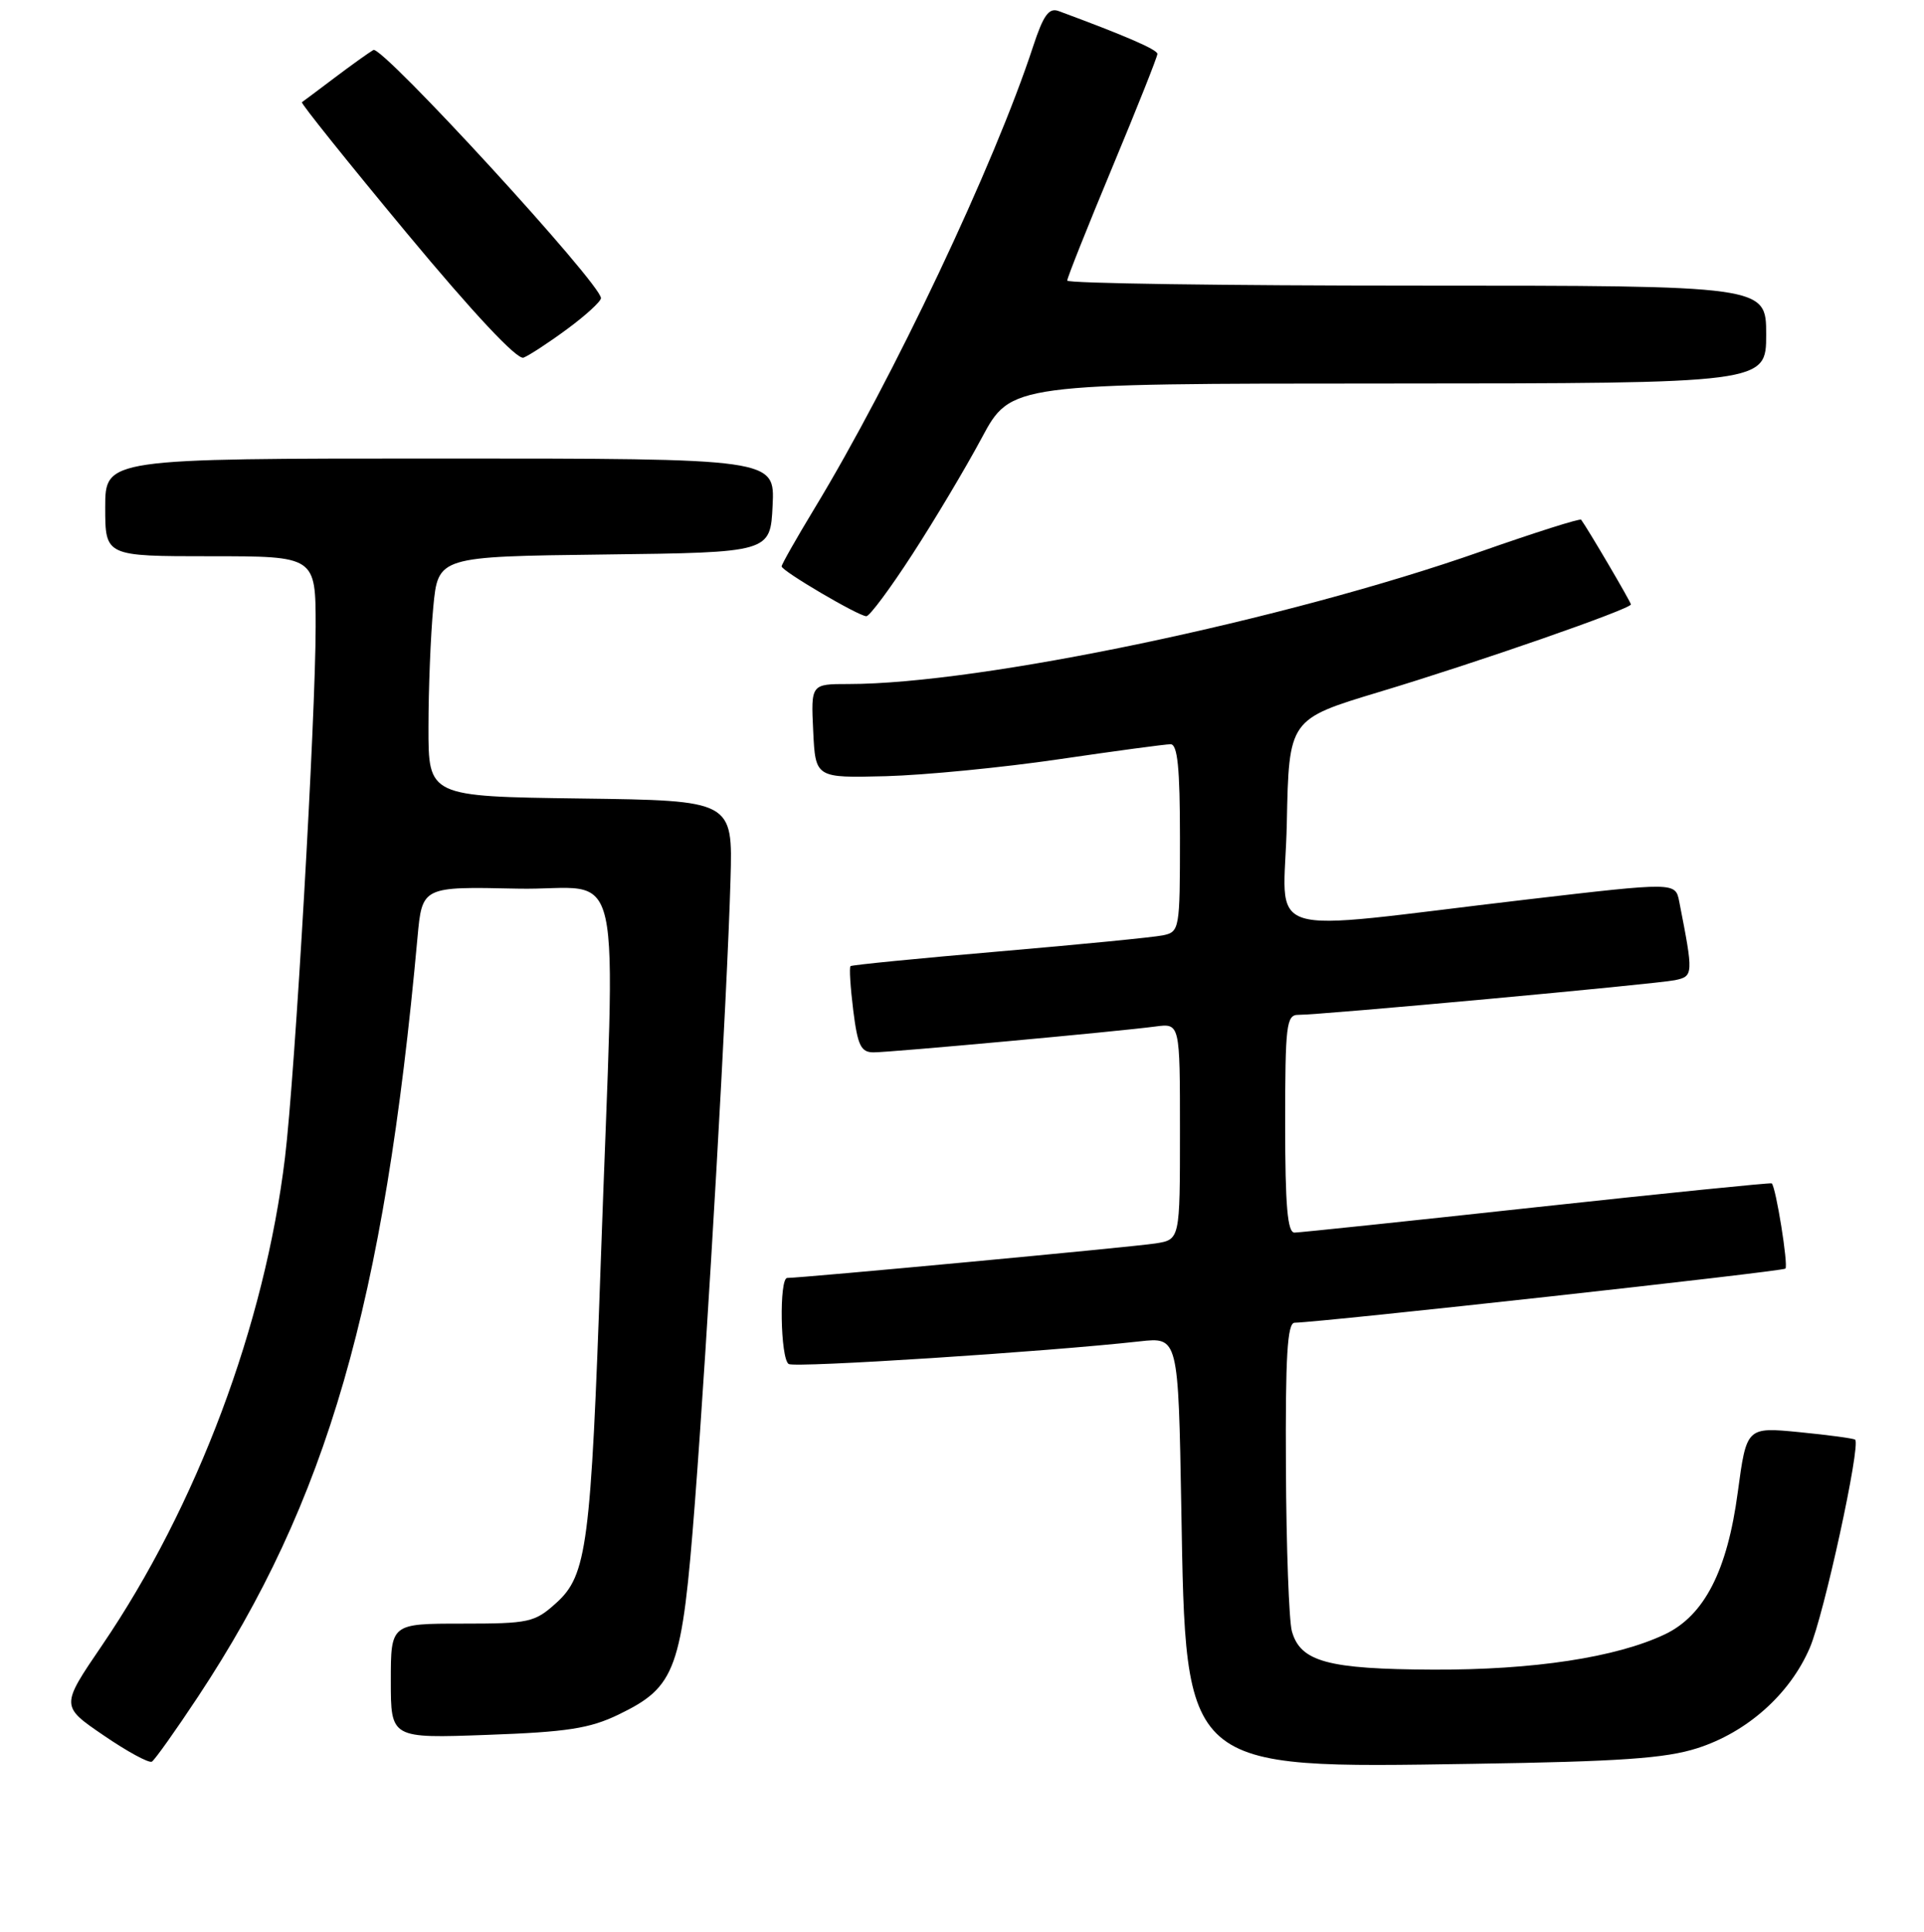 <?xml version="1.0" encoding="UTF-8" standalone="no"?>
<!DOCTYPE svg PUBLIC "-//W3C//DTD SVG 1.1//EN" "http://www.w3.org/Graphics/SVG/1.1/DTD/svg11.dtd" >
<svg xmlns="http://www.w3.org/2000/svg" xmlns:xlink="http://www.w3.org/1999/xlink" version="1.1" viewBox="0 0 256 257">
 <g >
 <path fill="currentColor"
d=" M 26.35 225.72 C 43.54 199.73 51.11 173.52 55.55 124.72 C 56.17 117.94 56.17 117.94 68.83 118.22 C 83.37 118.54 81.88 111.87 79.93 168.00 C 78.62 205.58 78.10 209.56 74.01 213.25 C 71.14 215.84 70.43 216.00 61.48 216.00 C 52.00 216.00 52.00 216.00 52.00 223.63 C 52.00 231.27 52.00 231.27 64.83 230.80 C 75.46 230.42 78.46 229.95 82.30 228.10 C 89.96 224.39 90.74 222.22 92.46 199.91 C 94.17 177.63 96.76 132.45 97.20 117.00 C 97.50 106.50 97.50 106.50 77.25 106.23 C 57.00 105.96 57.00 105.96 57.01 96.73 C 57.01 91.65 57.30 84.47 57.65 80.77 C 58.29 74.04 58.29 74.04 80.39 73.77 C 102.50 73.50 102.50 73.50 102.80 67.25 C 103.10 61.00 103.10 61.00 58.55 61.00 C 14.00 61.00 14.00 61.00 14.00 67.50 C 14.00 74.00 14.00 74.00 28.00 74.00 C 42.00 74.00 42.00 74.00 42.00 83.37 C 42.00 95.45 39.26 142.96 37.92 154.00 C 35.23 176.27 26.20 200.35 13.57 218.90 C 8.07 226.97 8.07 226.97 13.79 230.87 C 16.93 233.02 19.82 234.59 20.21 234.36 C 20.60 234.12 23.36 230.24 26.35 225.72 Z  M 225.81 232.58 C 232.46 230.46 238.15 225.39 240.80 219.23 C 242.69 214.86 247.61 192.24 246.84 191.53 C 246.65 191.36 243.32 190.91 239.44 190.53 C 232.39 189.84 232.39 189.84 231.22 198.53 C 229.83 208.97 226.76 214.94 221.51 217.43 C 215.03 220.50 204.06 222.17 190.70 222.12 C 176.65 222.06 173.02 221.07 171.89 217.00 C 171.51 215.62 171.15 205.84 171.10 195.25 C 171.02 180.48 171.29 175.99 172.25 175.97 C 176.03 175.89 237.18 169.15 237.56 168.77 C 237.97 168.36 236.30 157.94 235.74 157.43 C 235.61 157.32 221.55 158.74 204.50 160.59 C 187.45 162.45 172.94 163.97 172.25 163.98 C 171.31 164.00 171.00 160.44 171.00 149.50 C 171.00 136.35 171.16 135.00 172.75 135.01 C 175.66 135.03 220.32 130.92 222.85 130.40 C 225.33 129.88 225.34 129.67 223.43 119.93 C 222.92 117.36 222.92 117.36 203.21 119.66 C 166.60 123.94 170.90 125.31 171.22 109.48 C 171.50 95.68 171.50 95.68 183.50 92.06 C 196.47 88.16 217.00 81.02 217.00 80.41 C 217.00 80.09 211.25 70.31 210.38 69.14 C 210.23 68.94 204.22 70.85 197.01 73.38 C 171.09 82.49 130.47 91.00 112.90 91.00 C 107.90 91.00 107.90 91.00 108.20 97.25 C 108.50 103.50 108.50 103.50 117.88 103.26 C 123.04 103.12 133.39 102.11 140.88 101.01 C 148.37 99.91 155.06 99.01 155.75 99.01 C 156.68 99.00 157.00 102.16 157.00 111.48 C 157.00 123.62 156.94 123.97 154.75 124.43 C 153.51 124.69 143.72 125.65 133.00 126.57 C 122.28 127.49 113.35 128.37 113.17 128.53 C 112.98 128.70 113.15 131.34 113.53 134.42 C 114.12 139.11 114.55 140.00 116.24 140.00 C 118.50 140.00 148.73 137.23 153.75 136.56 C 157.00 136.13 157.00 136.13 157.00 150.52 C 157.00 164.91 157.00 164.91 153.75 165.42 C 150.85 165.88 106.61 170.02 104.75 170.01 C 103.65 170.00 103.83 180.78 104.94 181.46 C 105.79 181.99 139.16 179.84 151.64 178.45 C 156.78 177.88 156.78 177.88 157.18 200.69 C 157.79 235.70 157.27 235.25 196.00 234.65 C 215.48 234.35 221.59 233.93 225.81 232.58 Z  M 121.39 73.75 C 124.34 69.21 128.49 62.25 130.62 58.27 C 134.50 51.03 134.50 51.03 184.75 51.02 C 235.00 51.00 235.00 51.00 235.00 44.50 C 235.00 38.00 235.00 38.00 188.50 38.00 C 162.93 38.00 142.00 37.70 142.00 37.33 C 142.00 36.96 144.70 30.18 148.00 22.26 C 151.30 14.34 154.00 7.55 154.00 7.17 C 154.00 6.60 149.68 4.73 140.85 1.47 C 139.56 1.00 138.83 2.02 137.46 6.18 C 132.33 21.87 118.79 50.47 108.35 67.68 C 105.96 71.63 104.00 75.08 104.00 75.35 C 104.00 75.95 114.20 81.95 115.27 81.98 C 115.70 81.99 118.45 78.29 121.39 73.75 Z  M 75.46 43.78 C 77.91 41.98 79.94 40.12 79.96 39.67 C 80.05 37.85 50.82 5.99 49.68 6.65 C 49.03 7.03 46.70 8.70 44.50 10.36 C 42.30 12.02 40.35 13.48 40.17 13.60 C 39.99 13.72 46.25 21.53 54.08 30.96 C 63.00 41.70 68.81 47.90 69.66 47.58 C 70.40 47.29 73.01 45.59 75.46 43.78 Z "/>
</g>
</svg>